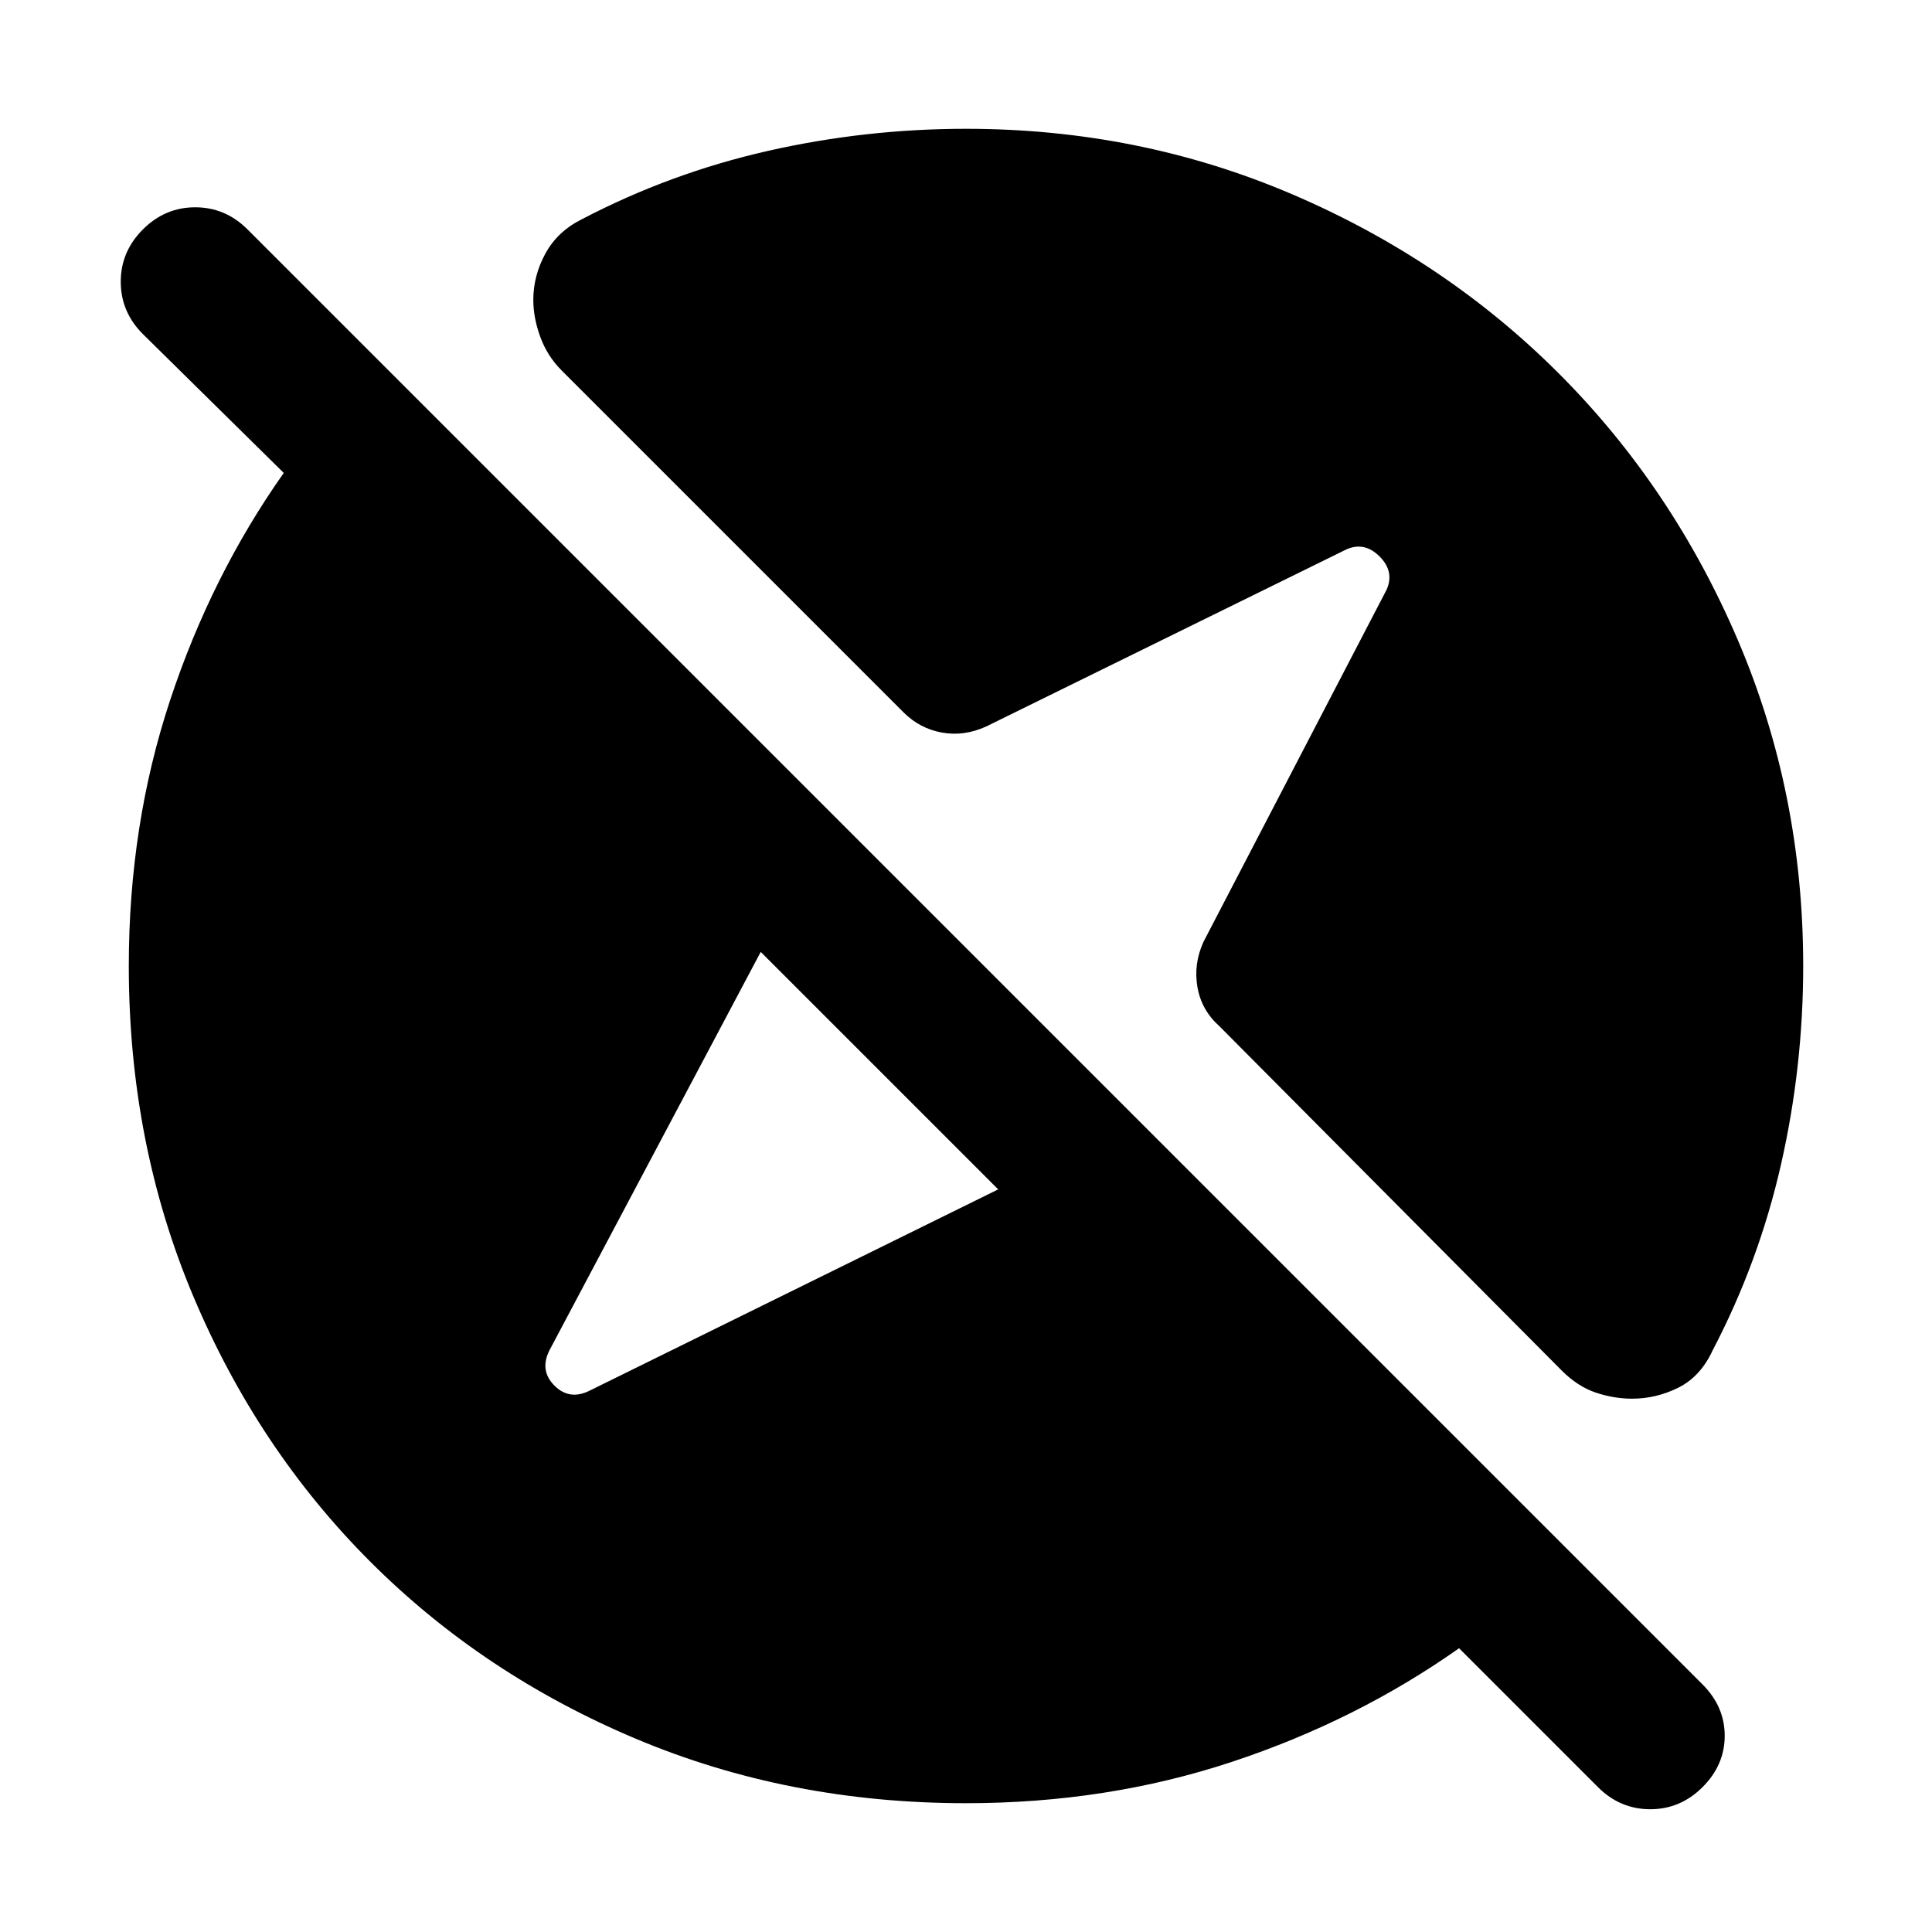 <svg xmlns="http://www.w3.org/2000/svg" height="48" viewBox="0 -960 960 960" width="48"><path d="M480-64q-88 0-164-32t-132-88q-56-56-88-132T64-480q0-70 20.5-132T141-725l-70-69q-11-11-11-26t11-26q11-11 26-11t26 11l723 723q11 11 11 25.5T846-72q-11 11-26 11t-26-11l-69-69q-51 36-113 56.5T480-64Zm16-305L378-487 273-289q-5 10 2.5 17.5T293-269l203-100Zm-16-527q86 0 162 32.5t132.5 89Q831-718 863.5-642T896-480q0 50-11 98.5T851-289q-6 13-17 18.5t-23 5.5q-9 0-18-3t-17-11L606-450q-9-8-11-19.5t3-22.5l91-175q4-9-3.5-16.5T669-687l-179 88q-11 5-22 3t-19-10L279-776q-7-7-10.5-16.5T265-811q0-12 6-23t18-17q44-23 92.5-34t98.5-11Z"/></svg>
